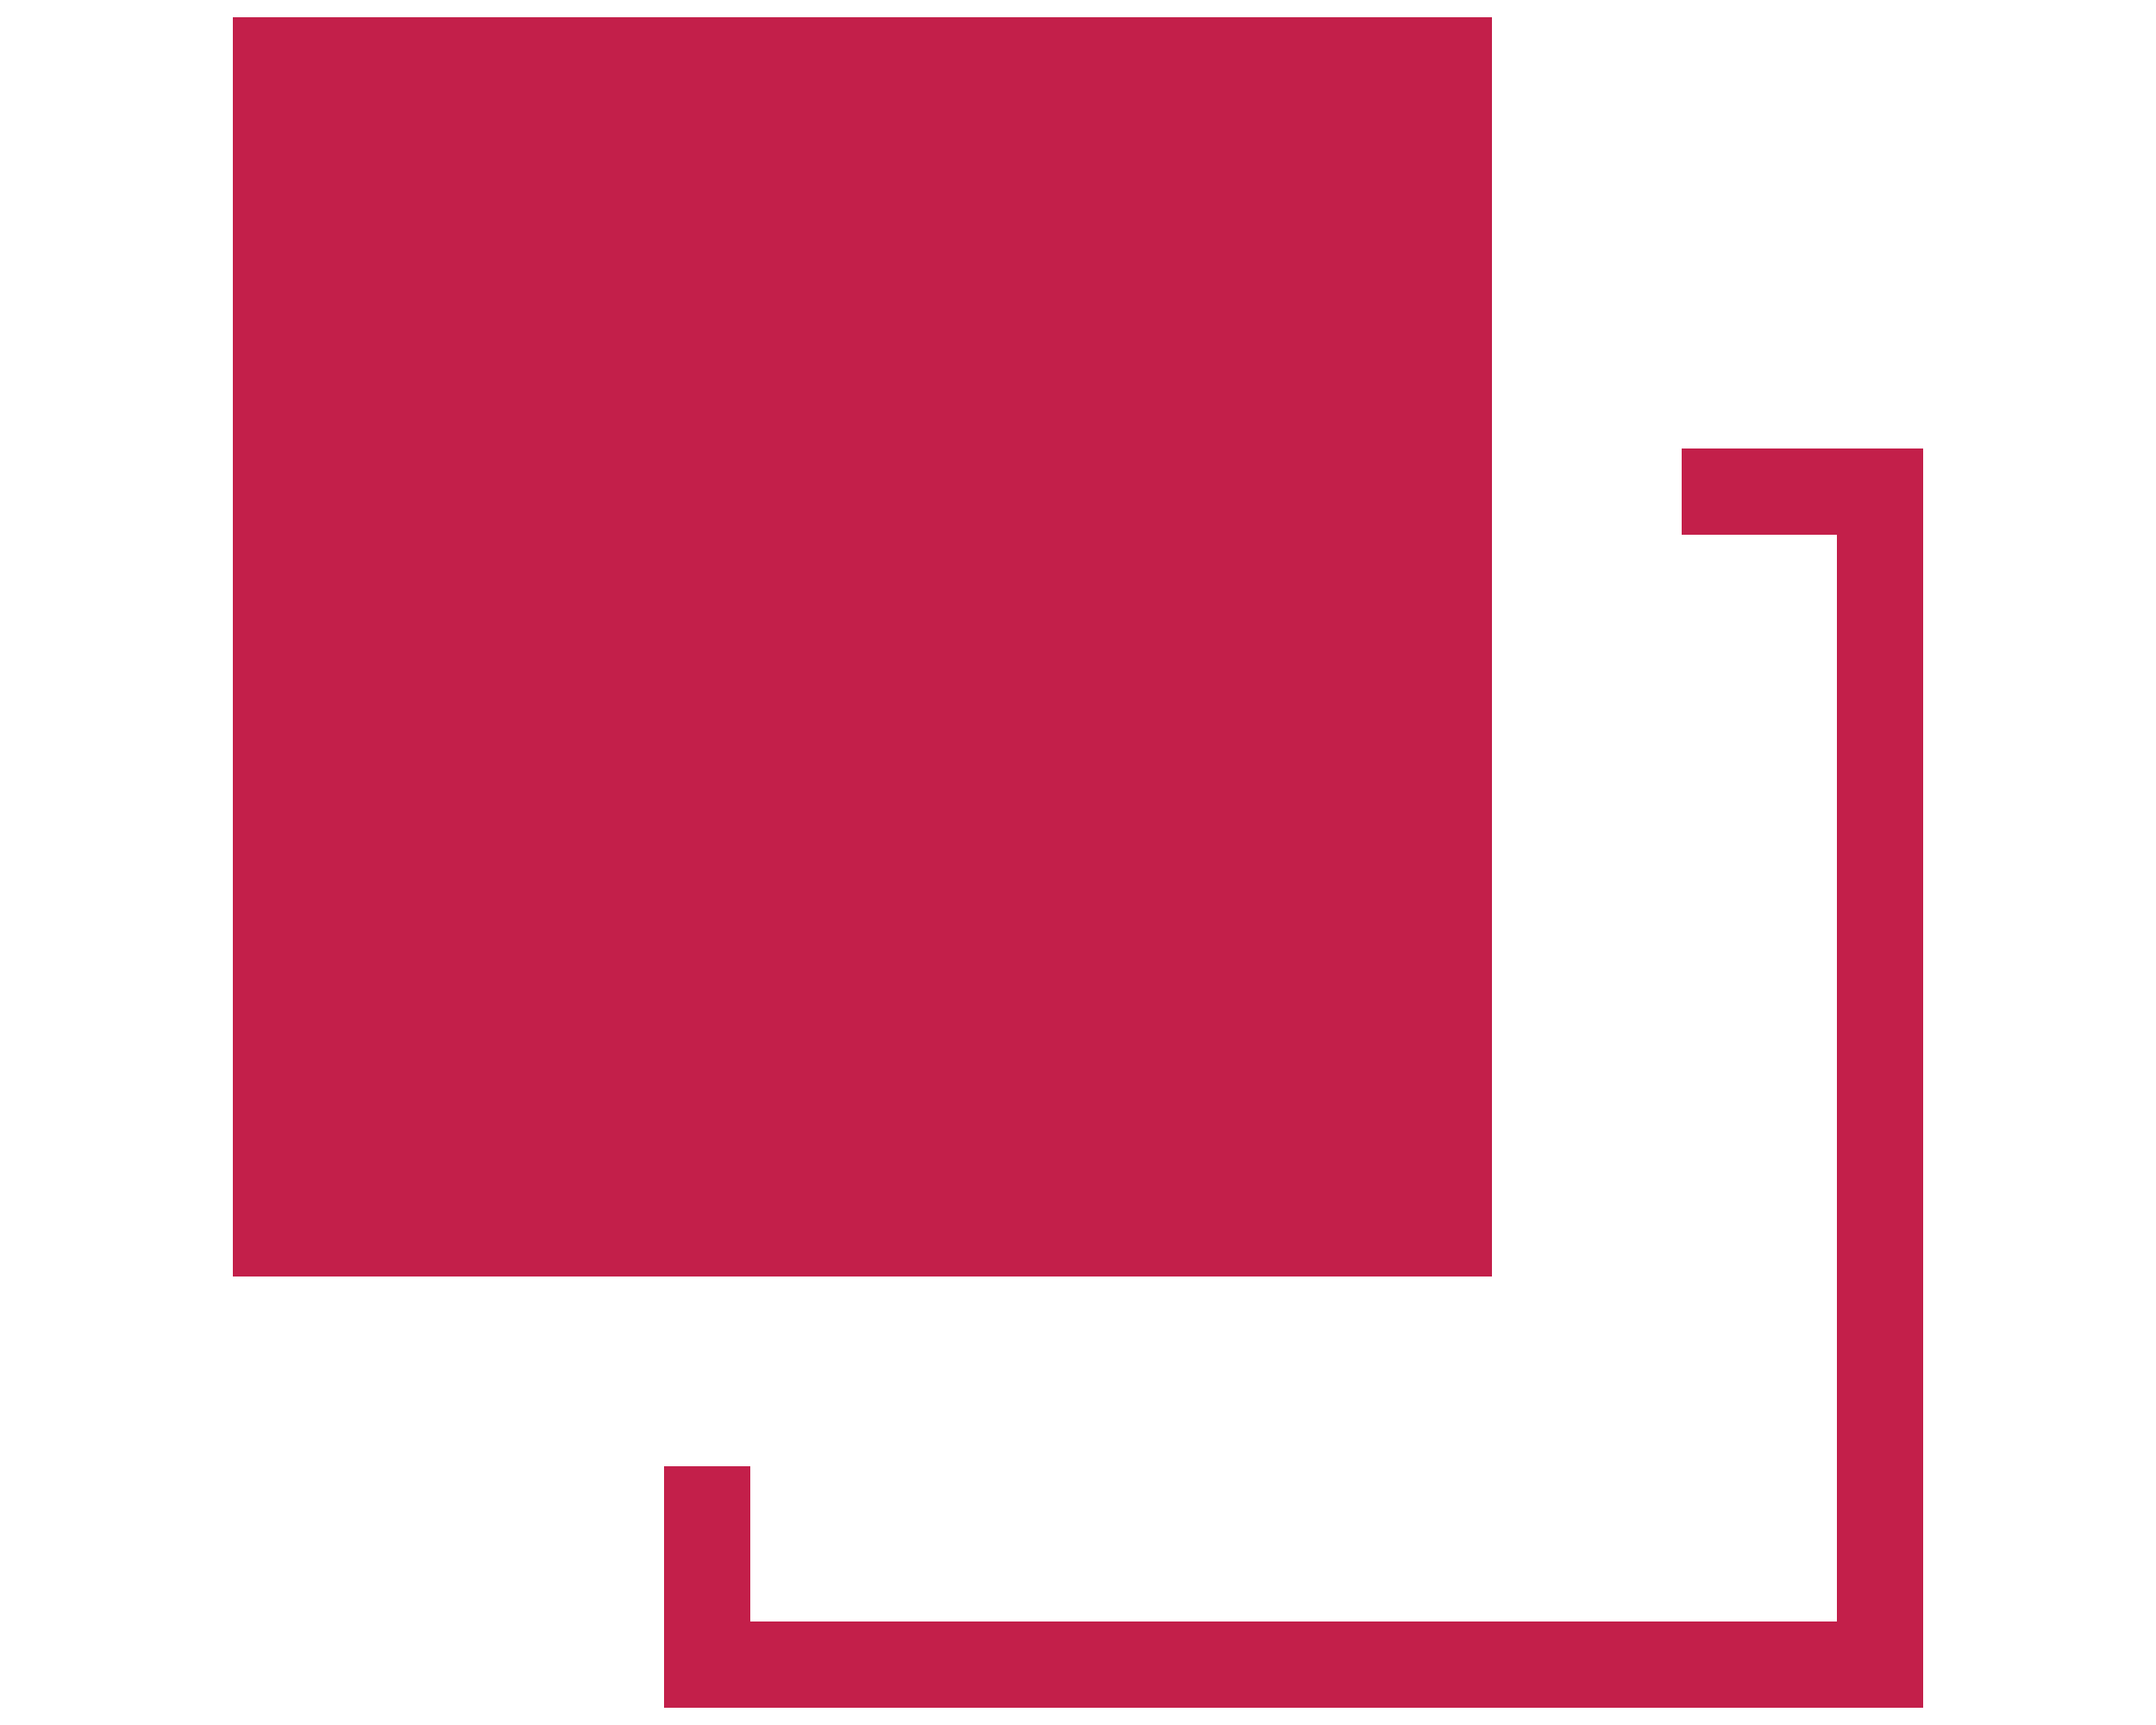 <?xml version="1.0" encoding="utf-8"?>
<!-- Generator: Adobe Illustrator 19.1.0, SVG Export Plug-In . SVG Version: 6.00 Build 0)  -->
<svg version="1.1" id="Layer_1" xmlns="http://www.w3.org/2000/svg" xmlns:xlink="http://www.w3.org/1999/xlink" x="0px" y="0px"
	 viewBox="0 0 25 20" style="enable-background:new 0 0 25 20;" xml:space="preserve">
<style type="text/css">
	.st0{fill:#C31F4A;}
	.st1{fill:#FFFFFF;}
	.st2{fill:#C31F4A;}
	.st3{fill:#1A1A1A;}
	.st4{fill:#C4BAB3;}
	.st5{fill:#54B850;}
</style>
<g>
	<g>
		<path class="st0" d="M17.3,14.8H2.7V0.2h14.6V14.8z"/>
	</g>
	<g>
		<polygon class="st0" points="22.3,19.8 7.7,19.8 7.7,17 8.7,17 8.7,18.8 21.3,18.8 21.3,6.2 19.5,6.2 19.5,5.2 22.3,5.2 		"/>
	</g>
</g>
</svg>
